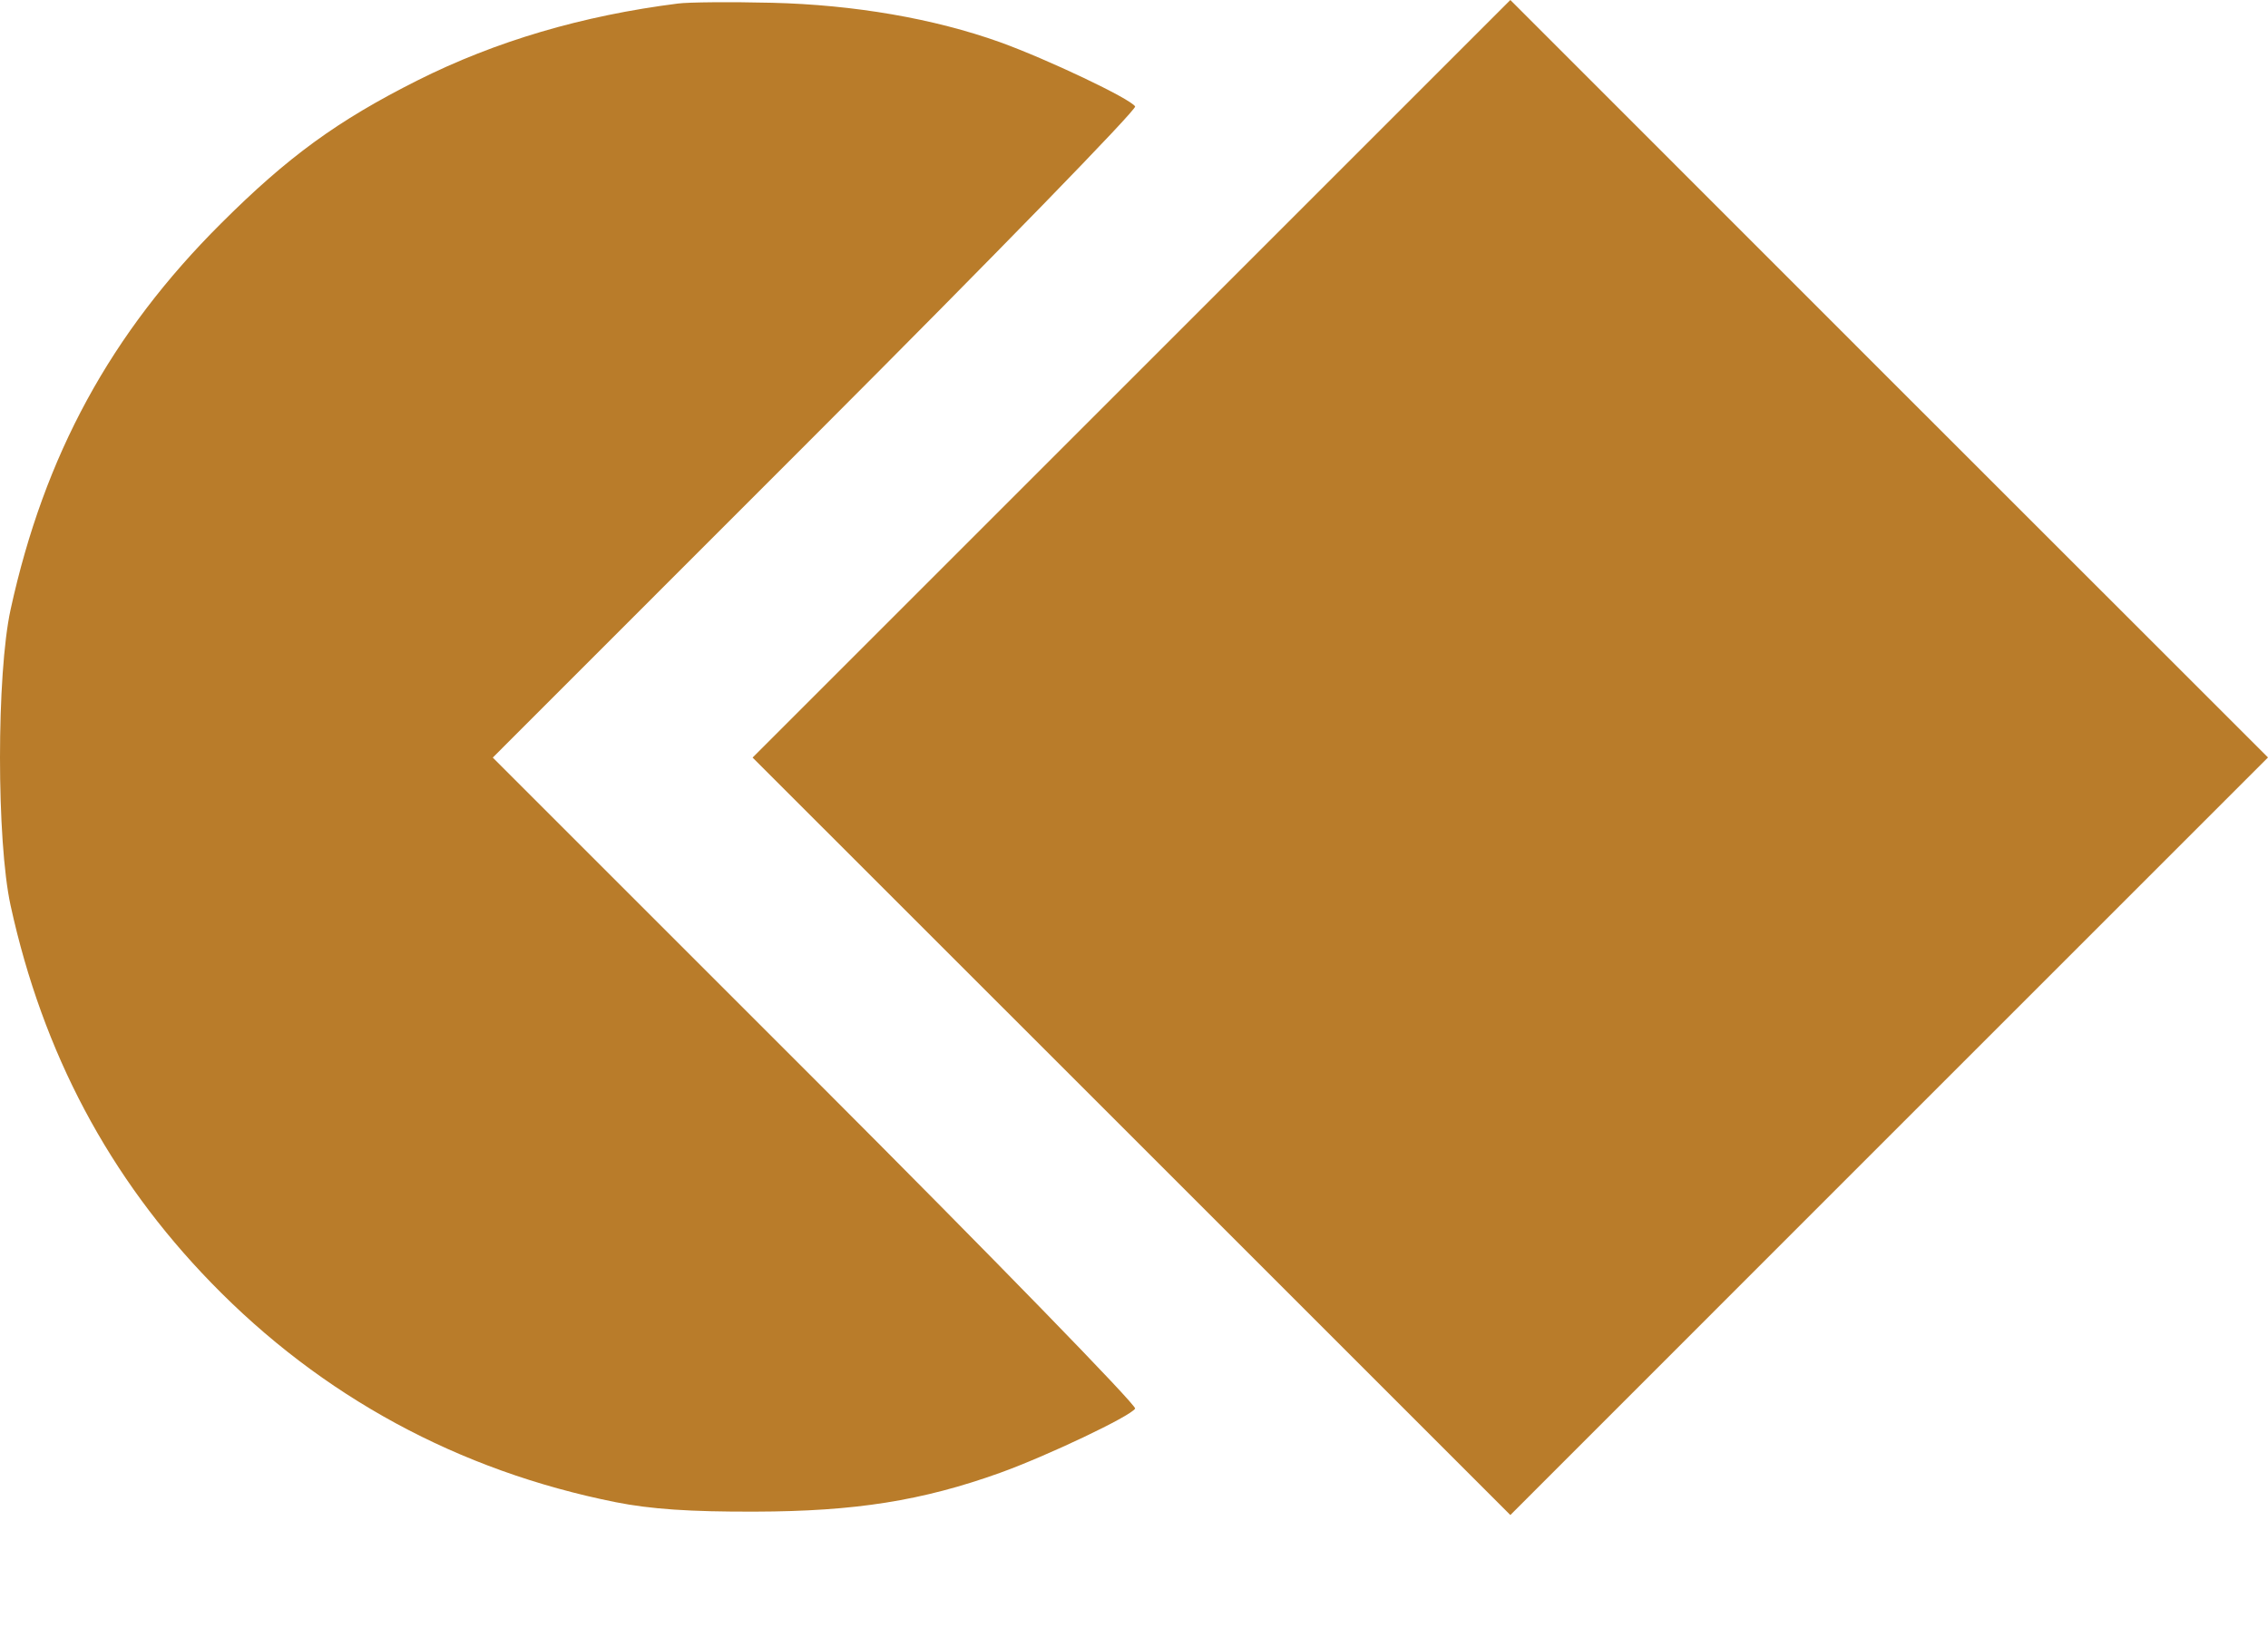 <svg width="18" height="13" viewBox="0 0 18 13" fill="none" xmlns="http://www.w3.org/2000/svg">
<path fillRule="evenodd" clipRule="evenodd" d="M5.381 0.028C4.622 0.124 3.933 0.327 3.312 0.639C2.678 0.958 2.285 1.244 1.754 1.774C0.879 2.646 0.352 3.613 0.084 4.839C-0.028 5.352 -0.028 6.675 0.084 7.188C0.34 8.359 0.866 9.349 1.676 10.183C2.552 11.086 3.64 11.676 4.886 11.925C5.163 11.98 5.475 12.002 5.995 12C6.787 11.998 7.318 11.914 7.937 11.692C8.311 11.557 8.971 11.244 9.009 11.182C9.023 11.158 7.882 9.986 6.473 8.576L3.911 6.014L6.473 3.451C7.882 2.041 9.023 0.869 9.009 0.845C8.971 0.783 8.311 0.47 7.937 0.335C7.412 0.147 6.78 0.038 6.127 0.022C5.801 0.014 5.465 0.017 5.381 0.028ZM8.98 3.007L5.973 6.014L8.98 9.02L11.987 12.027L14.993 9.02L18 6.013L14.993 3.007L11.987 0L8.98 3.007Z" fill="#B97C2A"/>
</svg>
